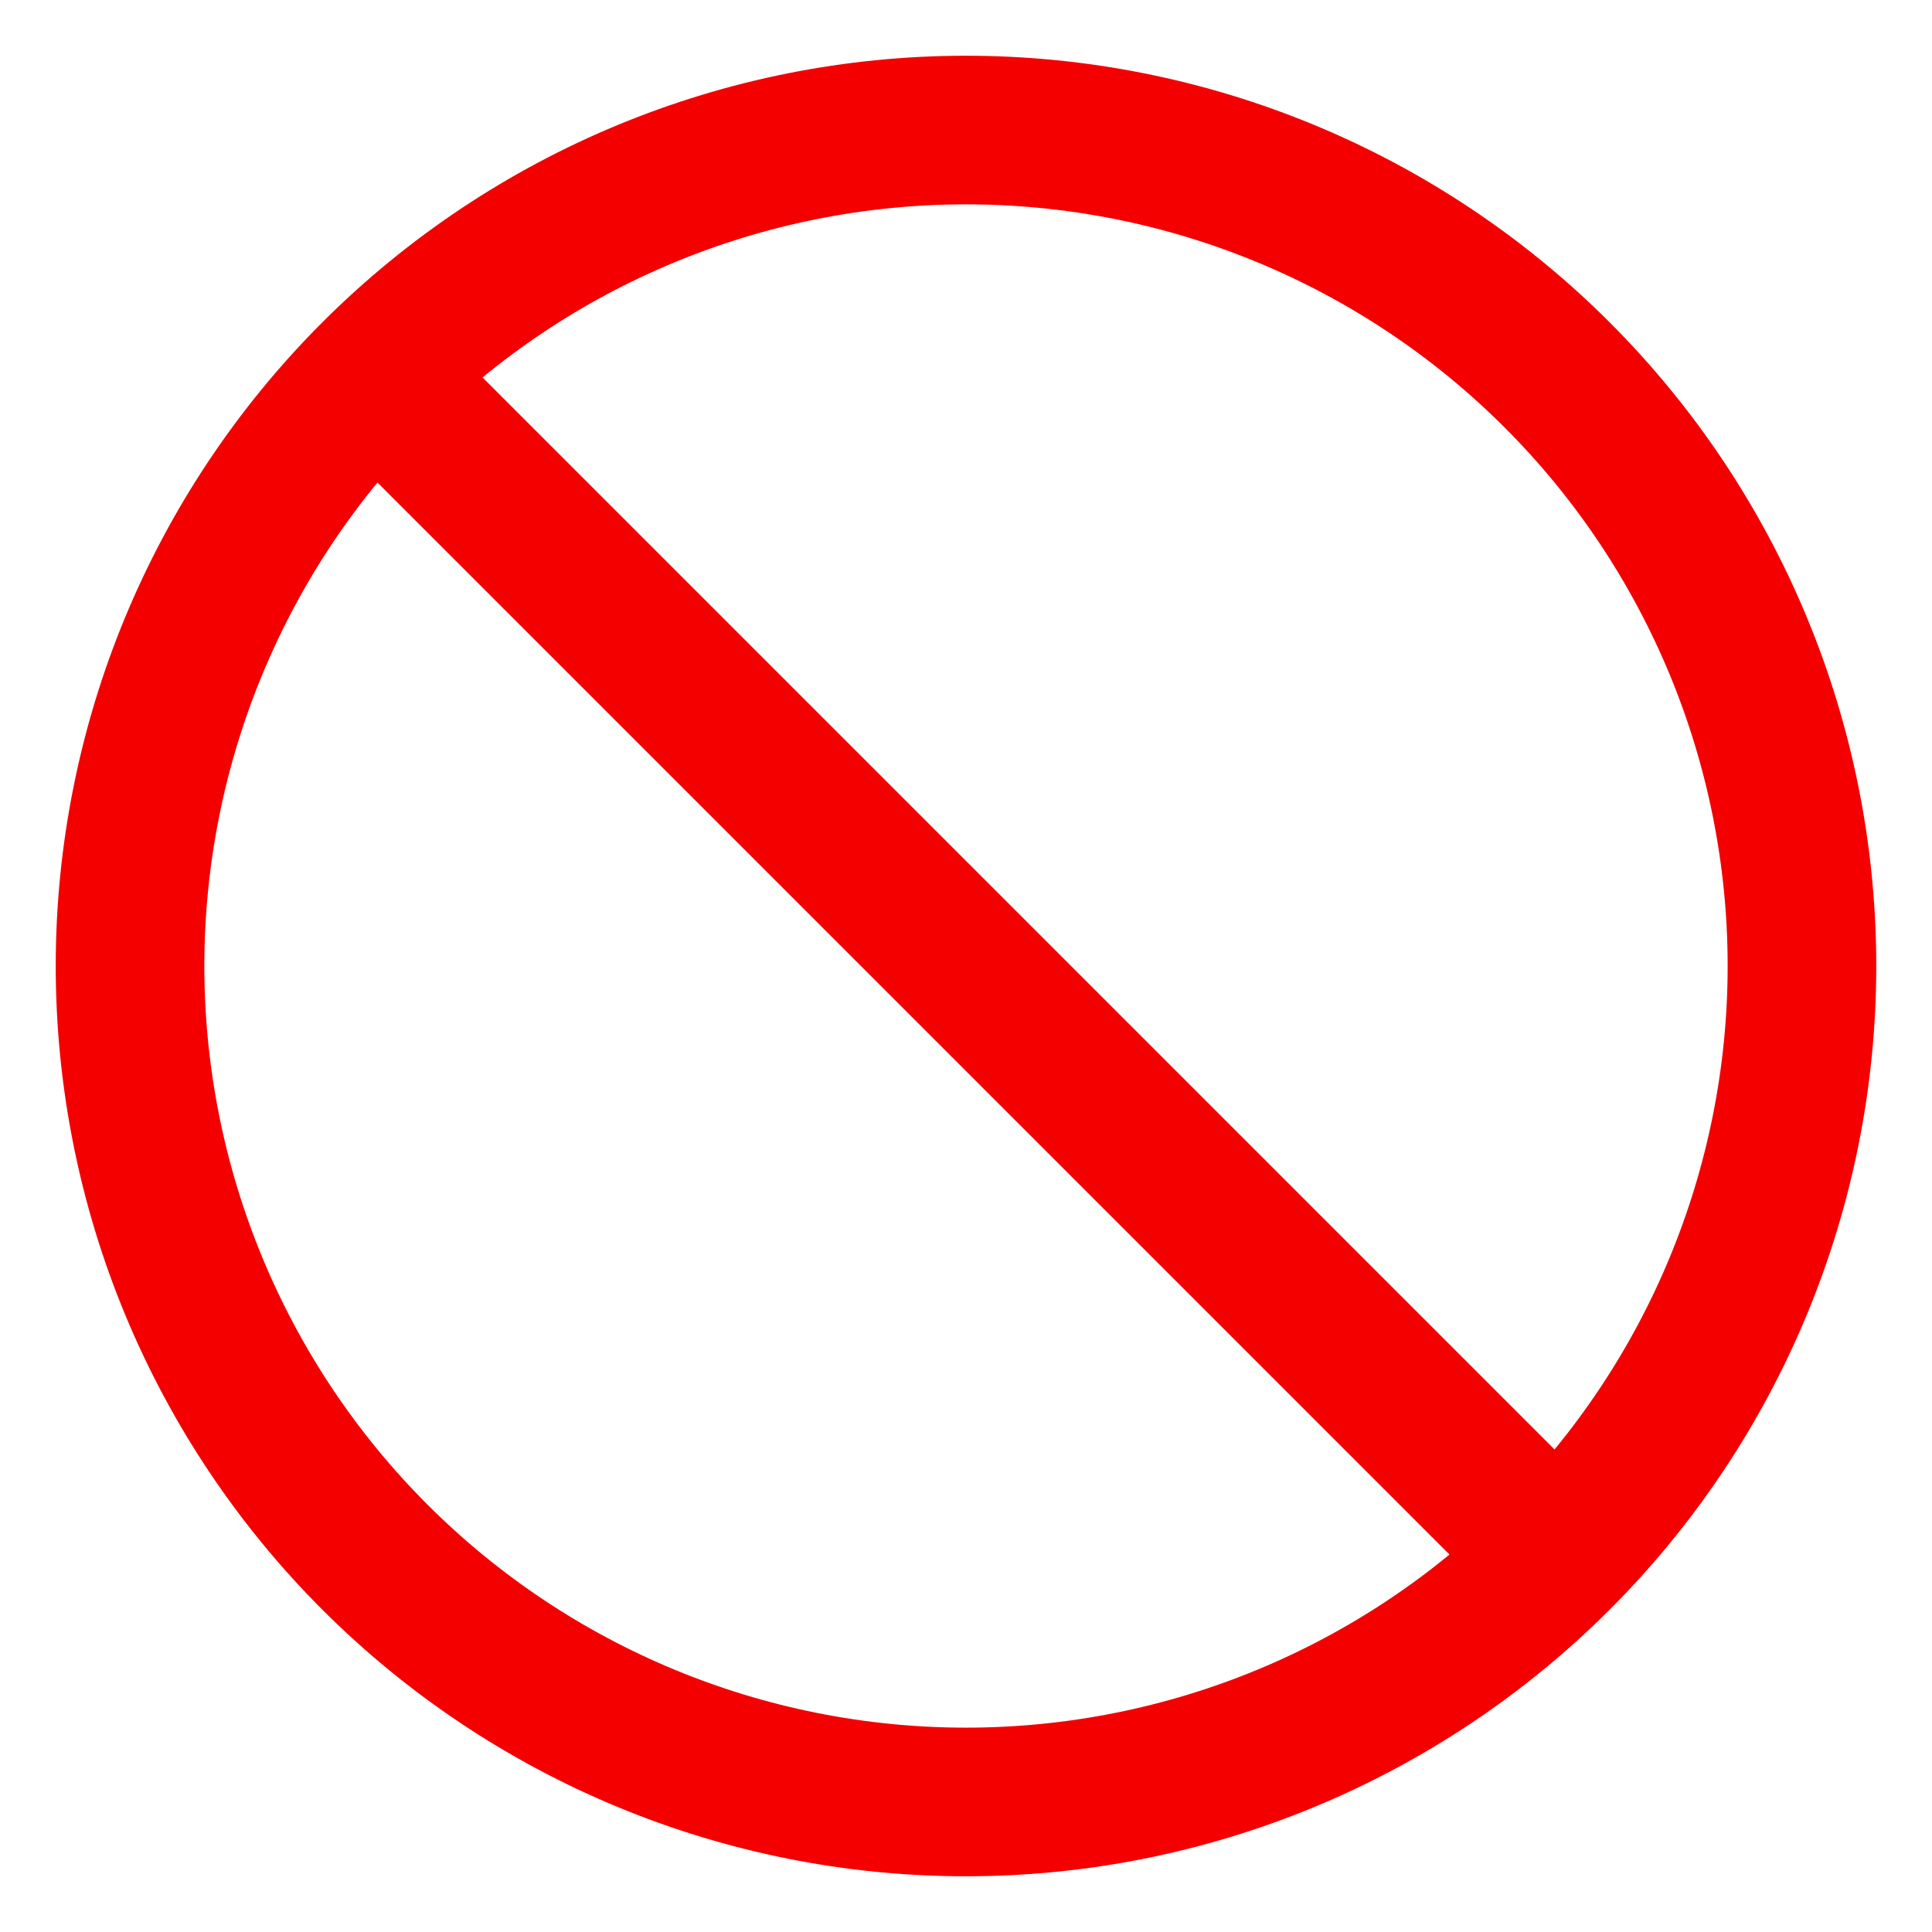 <svg xmlns="http://www.w3.org/2000/svg" width="20" height="20" viewBox="0 0 26 26" fill="none">
  <path d="M20.955 20.955C23.065 18.845 24.25 15.984 24.25 13C24.25 10.016 23.065 7.155 20.955 5.045C18.845 2.935 15.984 1.75 13 1.75C10.016 1.75 7.155 2.935 5.045 5.045M20.955 20.955C18.845 23.065 15.984 24.25 13 24.25C10.016 24.25 7.155 23.065 5.045 20.955C2.935 18.845 1.75 15.984 1.75 13C1.75 10.016 2.935 7.155 5.045 5.045M20.955 20.955L5.045 5.045" stroke="#F40000" stroke-width="2" stroke-linecap="round" stroke-linejoin="round"/>
</svg>